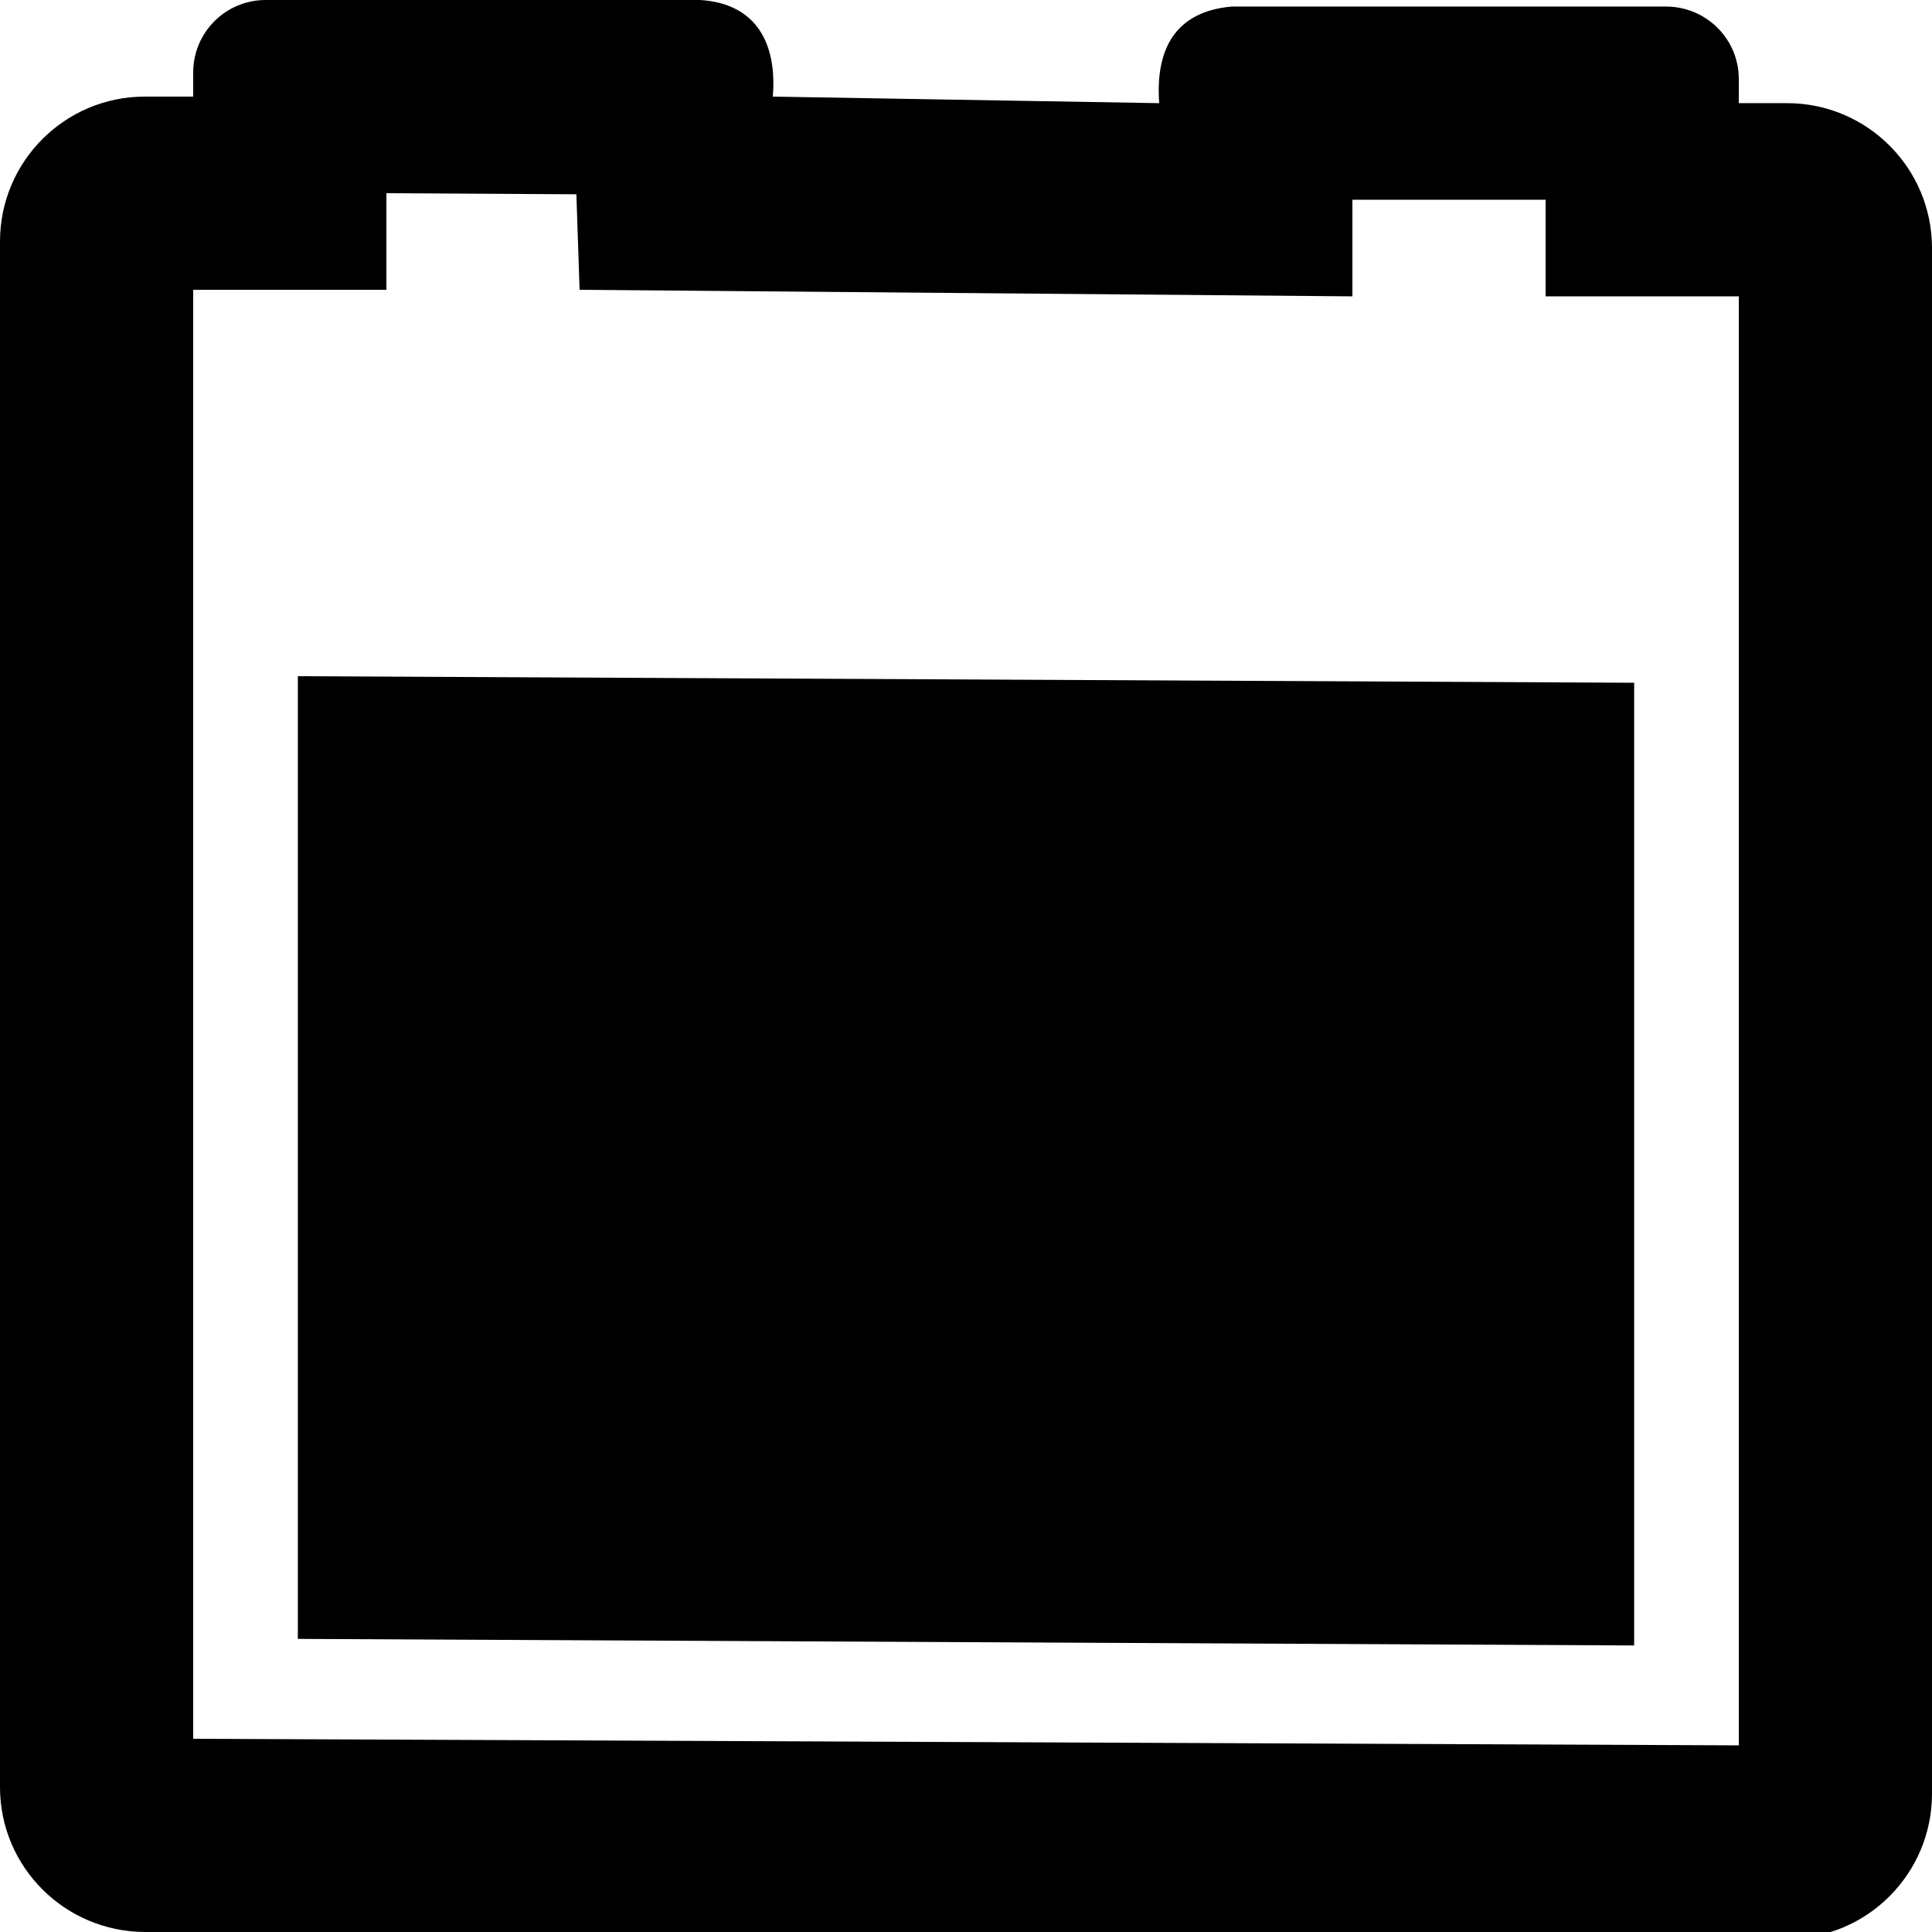 <svg
  title="Bateria principal"
  viewBox="0 0 48 48"
  xmlns="http://www.w3.org/2000/svg"
>
	<path d="m4.8 7.2h4.8v-2.4l4.72.027.08 2.373 19.2.163v-2.4h4.8v2.4h4.8v36l-38.4-.163zm-4.8-1.2v38.4c0 1.988 1.612 3.592 3.6 3.6l40.8.163c1.988.008 3.6-1.612 3.6-3.6v-38.4c0-1.988-1.612-3.6-3.6-3.6h-1.2v-.6c0-.994-.806-1.795-1.8-1.8l-10.8 0c-1.403.124-1.897 1.062-1.8 2.4l-9.6-.163c.108-1.3-.392-2.31-1.8-2.4l-10.8 0c-.994 0-1.8.806-1.8 1.8v.6h-1.2c-1.988 0-3.6 1.612-3.6 3.6zm7.4 10.8v23.918l33.2.163v-23.918z" />
</svg>
